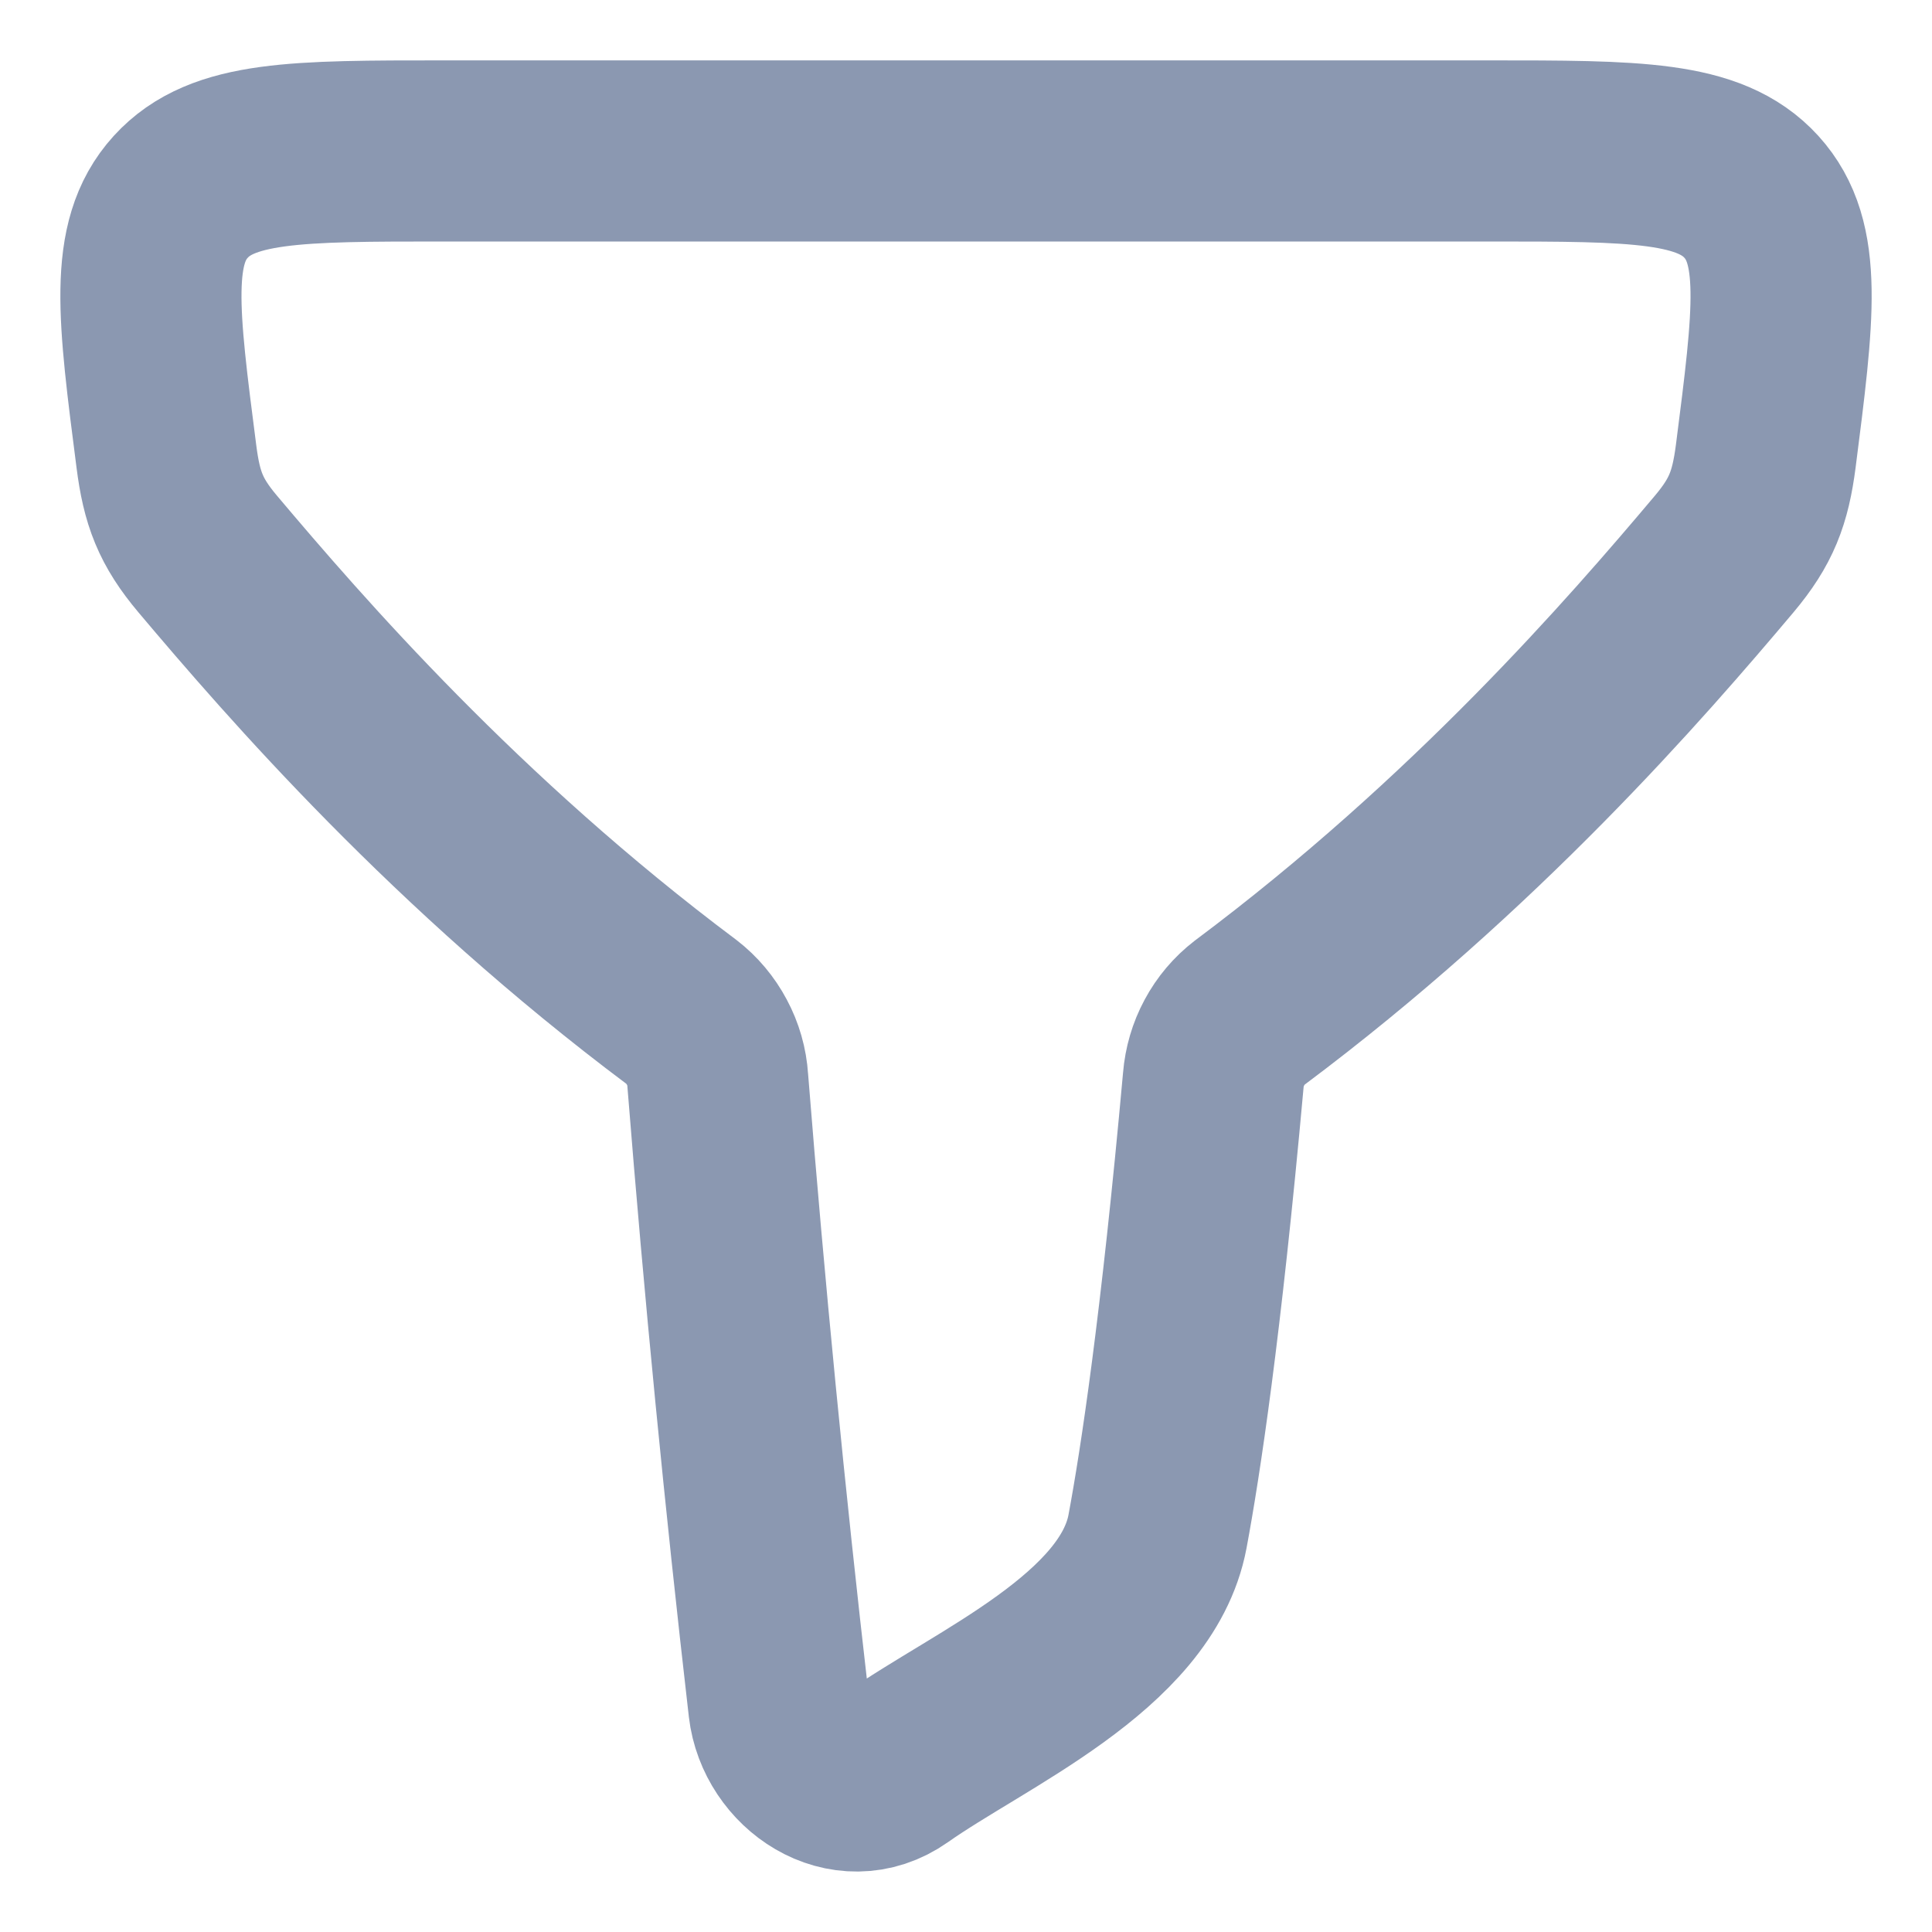 <svg width="16" height="16" viewBox="0 0 16 16" fill="none" xmlns="http://www.w3.org/2000/svg">
<path d="M5.643 8.38C3.778 6.984 2.447 5.45 1.72 4.588C1.495 4.321 1.422 4.125 1.378 3.78C1.226 2.602 1.15 2.012 1.496 1.631C1.842 1.25 2.453 1.25 3.676 1.25H12.325C13.547 1.25 14.158 1.25 14.504 1.63C14.85 2.011 14.774 2.601 14.623 3.78C14.578 4.124 14.504 4.32 14.28 4.587C13.552 5.451 12.22 6.988 10.35 8.386C10.263 8.453 10.192 8.537 10.14 8.634C10.088 8.73 10.057 8.837 10.048 8.946C9.863 10.994 9.692 12.116 9.586 12.683C9.414 13.6 8.116 14.151 7.42 14.642C7.006 14.934 6.503 14.586 6.45 14.133C6.251 12.407 6.082 10.678 5.944 8.946C5.937 8.835 5.906 8.728 5.854 8.631C5.802 8.533 5.73 8.447 5.643 8.38Z" stroke="#8B98B1" stroke-width="1.5" stroke-linecap="round" stroke-linejoin="round"/>
</svg>
